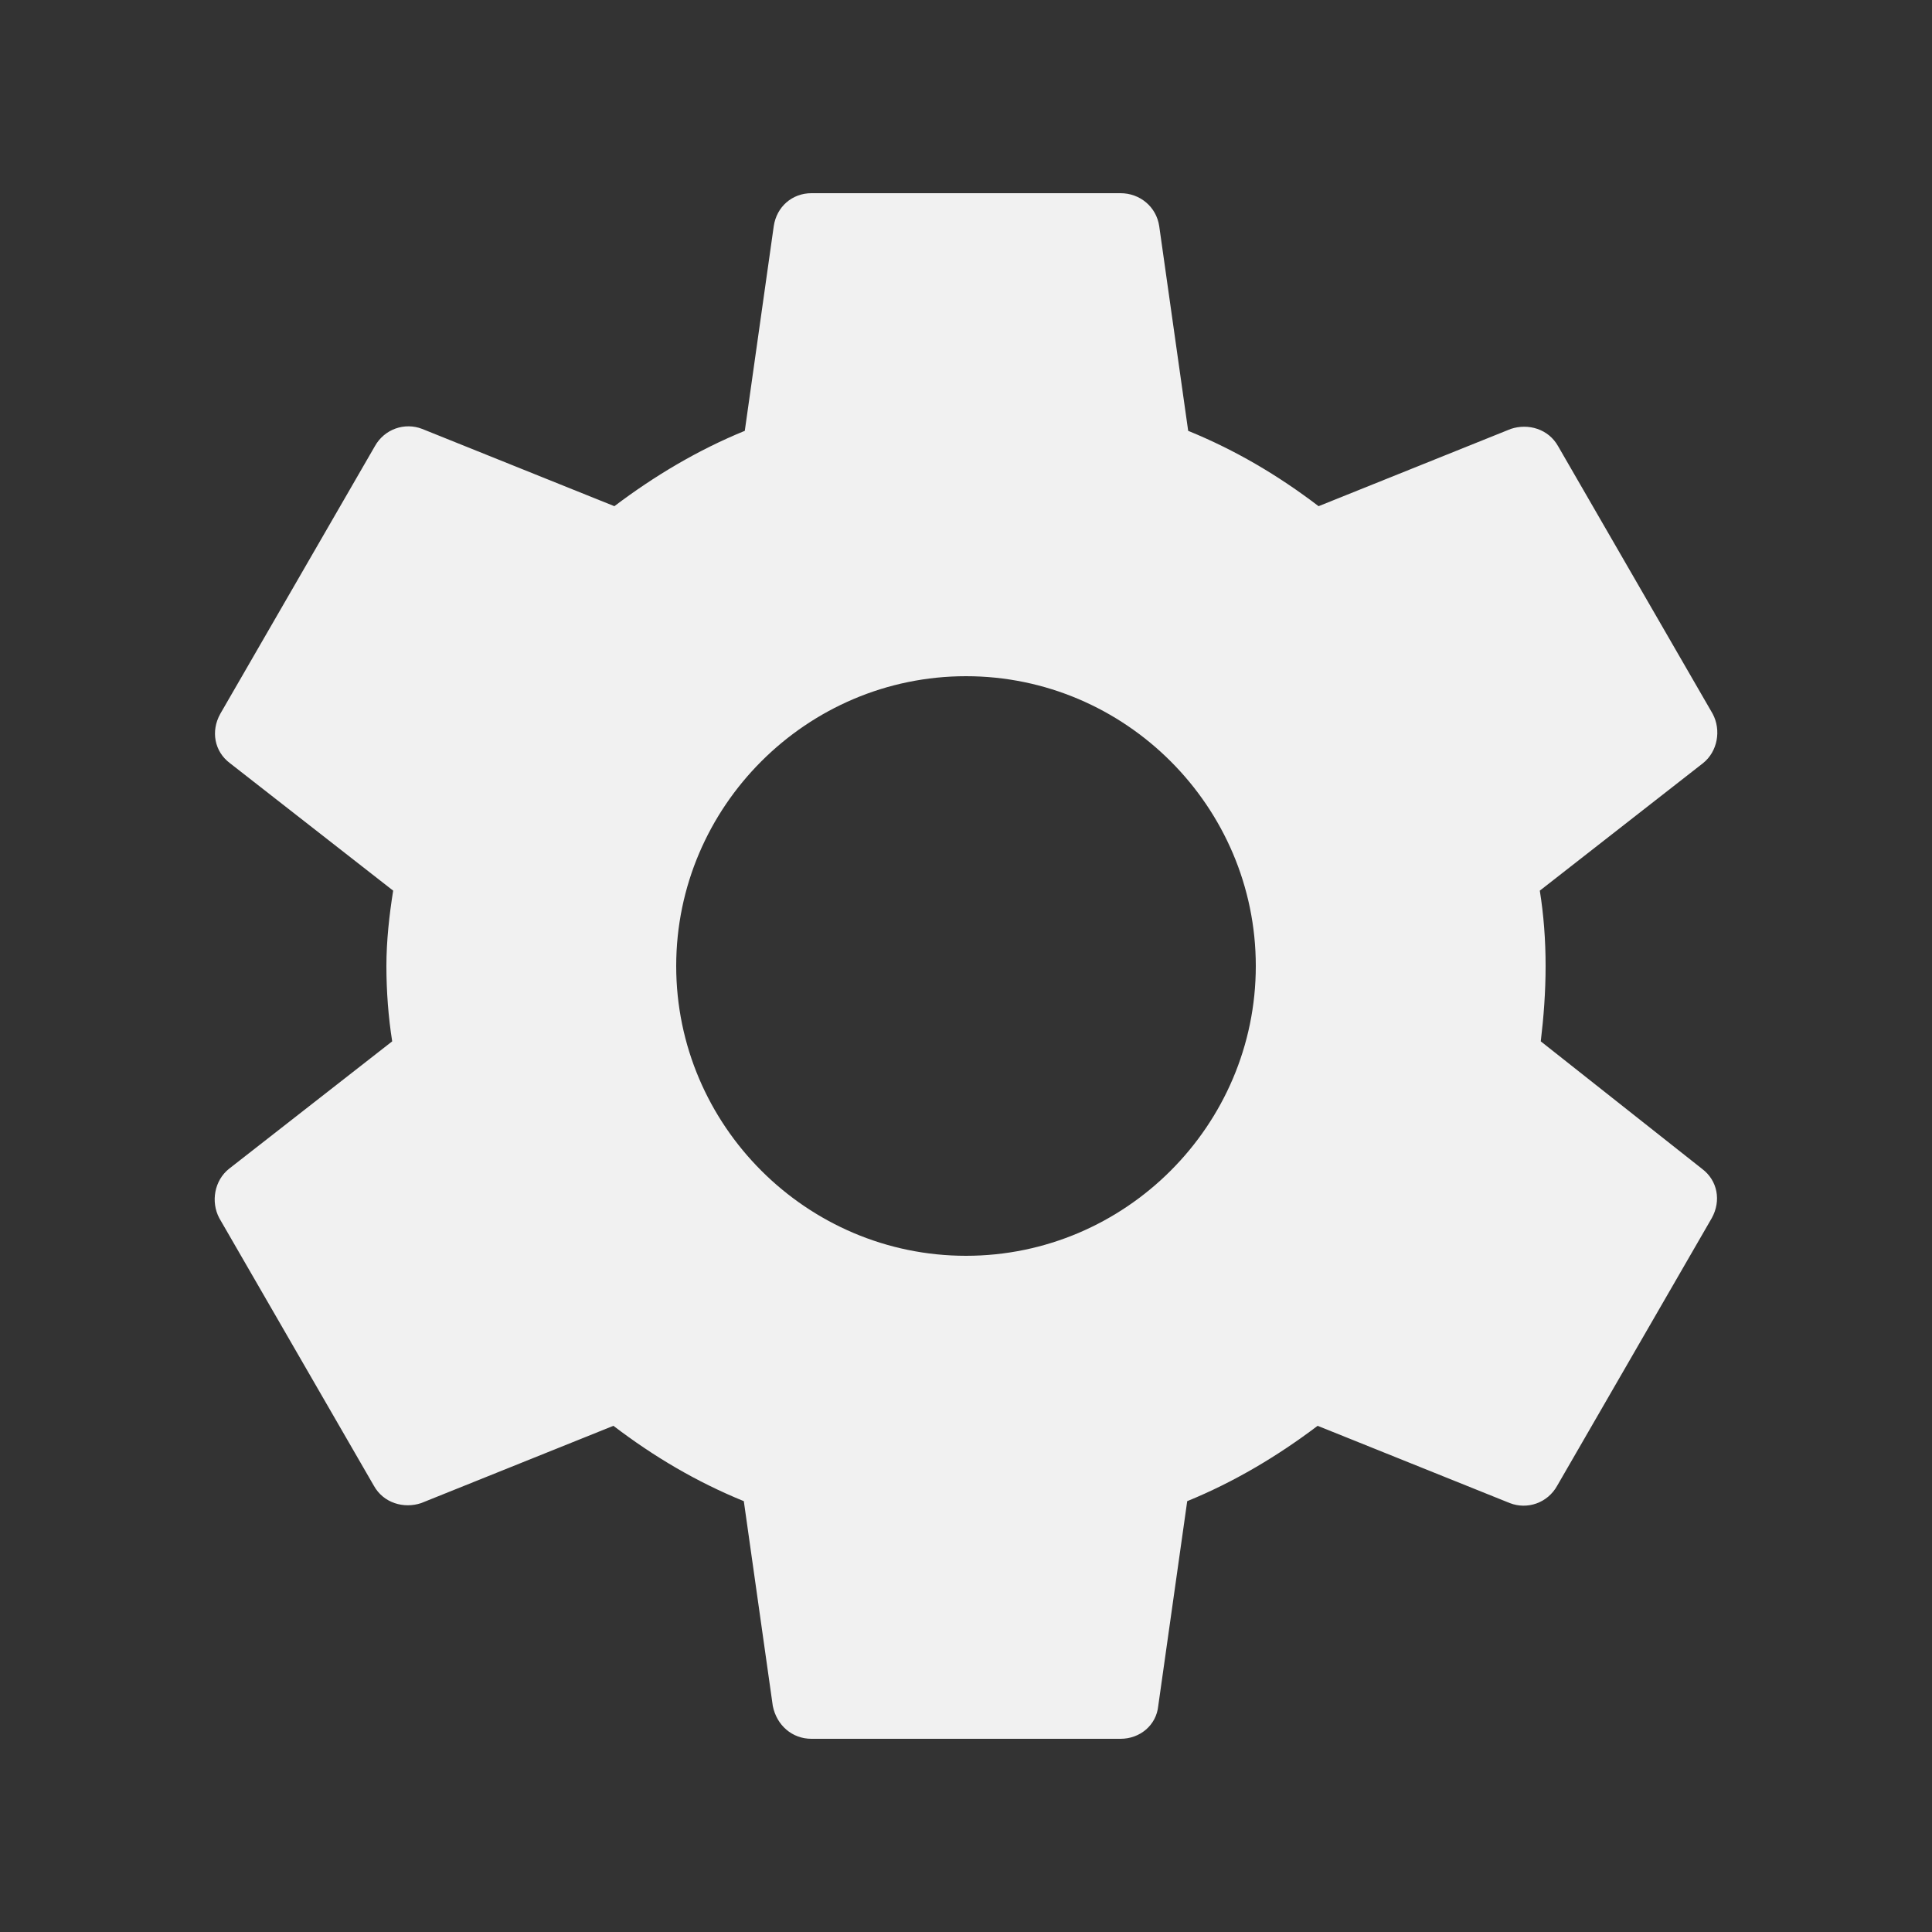<svg width="30" height="30" viewBox="0 0 30 30" fill="none" xmlns="http://www.w3.org/2000/svg">
<rect x="0" y="0" width="30" height="30" fill="#333333" stroke="none"/>
<path d="M23.925 16.17C23.97 15.795 24 15.405 24 15C24 14.595 23.97 14.205 23.91 13.83L26.445 11.85C26.67 11.67 26.73 11.34 26.595 11.085L24.195 6.93C24.045 6.66 23.73 6.57 23.46 6.66L20.475 7.86C19.845 7.38 19.185 6.99 18.45 6.69L18 3.51C17.955 3.21 17.7 3 17.4 3H12.6C12.3 3 12.06 3.21 12.015 3.51L11.565 6.69C10.83 6.99 10.155 7.395 9.54 7.86L6.555 6.66C6.285 6.555 5.97 6.66 5.82 6.93L3.42 11.085C3.27 11.355 3.33 11.67 3.57 11.85L6.105 13.83C6.045 14.205 6 14.61 6 15C6 15.39 6.03 15.795 6.09 16.17L3.555 18.15C3.33 18.33 3.27 18.66 3.405 18.915L5.805 23.07C5.955 23.34 6.27 23.43 6.54 23.34L9.525 22.14C10.155 22.62 10.815 23.01 11.55 23.31L12 26.49C12.06 26.79 12.3 27 12.6 27H17.4C17.7 27 17.955 26.79 17.985 26.49L18.435 23.31C19.17 23.01 19.845 22.605 20.46 22.14L23.445 23.34C23.715 23.445 24.03 23.34 24.18 23.07L26.58 18.915C26.73 18.645 26.67 18.33 26.43 18.15L23.925 16.17ZM15 19.5C12.525 19.5 10.5 17.475 10.5 15C10.5 12.525 12.525 10.5 15 10.5C17.475 10.5 19.5 12.525 19.5 15C19.5 17.475 17.475 19.5 15 19.5Z" fill="#F1F1F1"/>
</svg>
